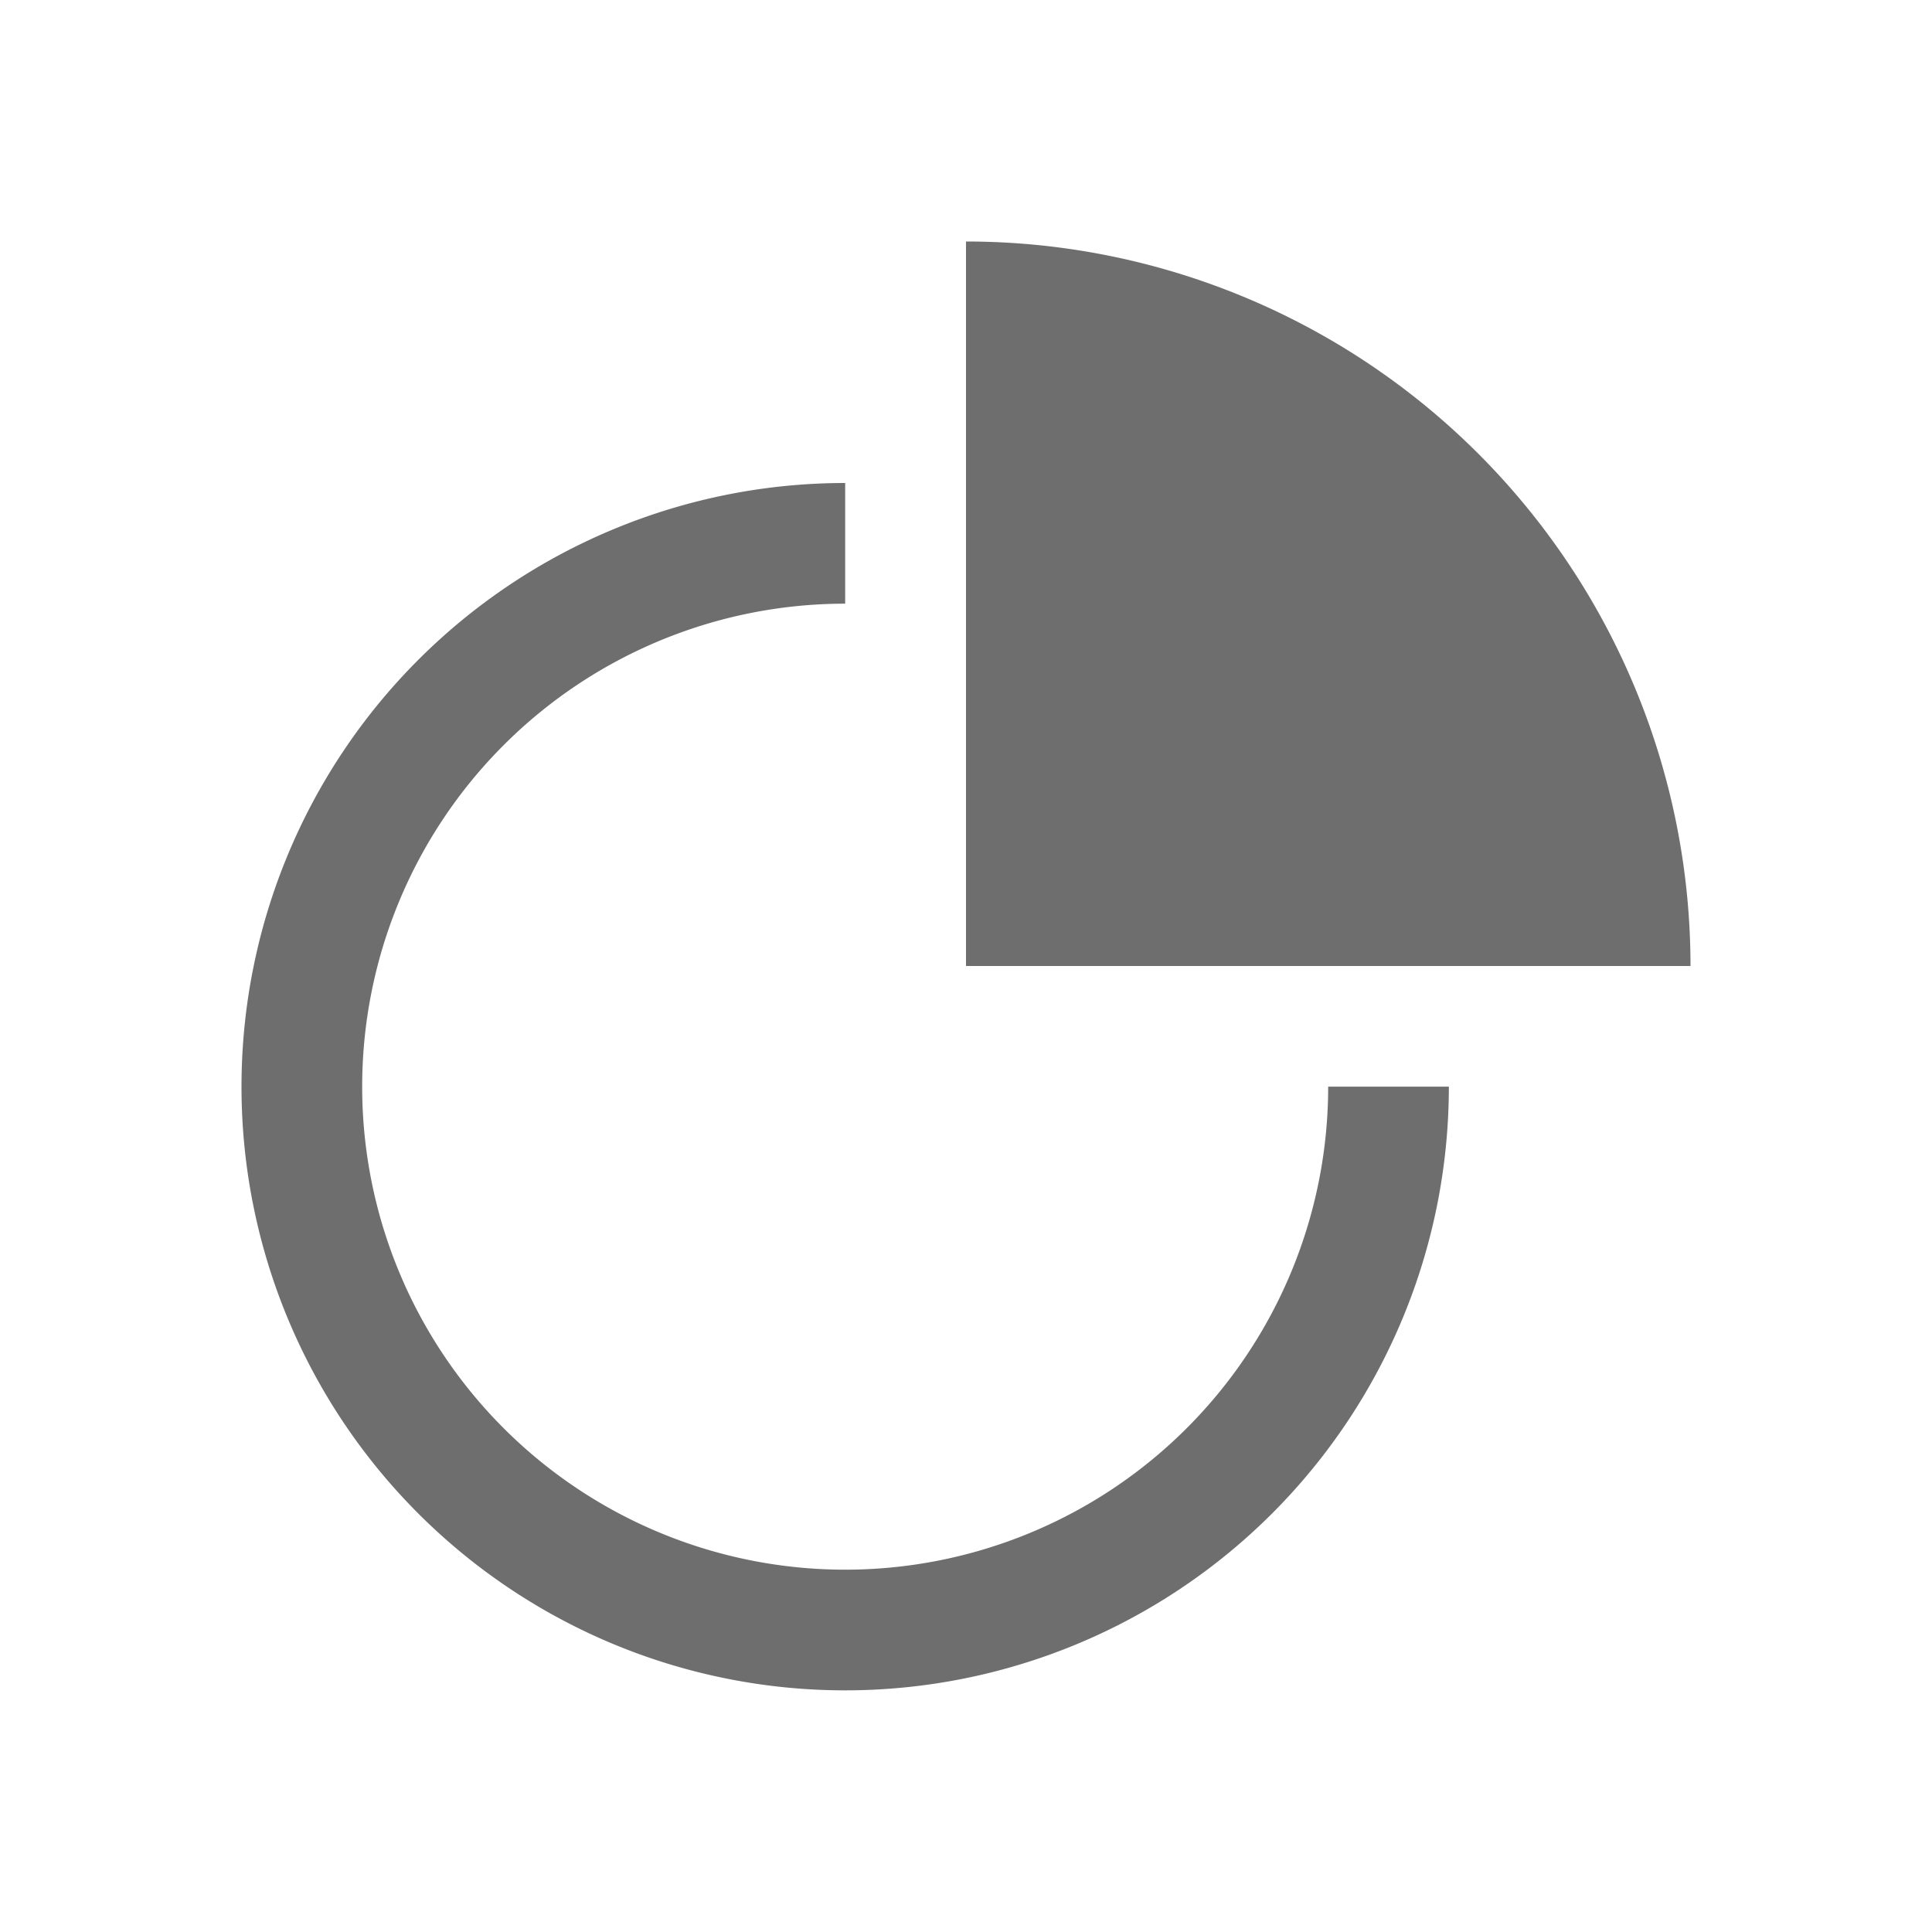 <svg xmlns="http://www.w3.org/2000/svg" width="13" height="13"><path fill="#6e6e6e" fill-rule="evenodd" d="M5.687 3.25a4.062 4.062 0 1 0 4.062 4.062h-.812a3.25 3.25 0 1 1-3.25-3.25V3.25Z"/><path fill="#6e6e6e" fill-rule="evenodd" d="M11.375 6.5A4.875 4.875 0 0 0 6.5 1.625V6.5h4.875Z"/></svg>